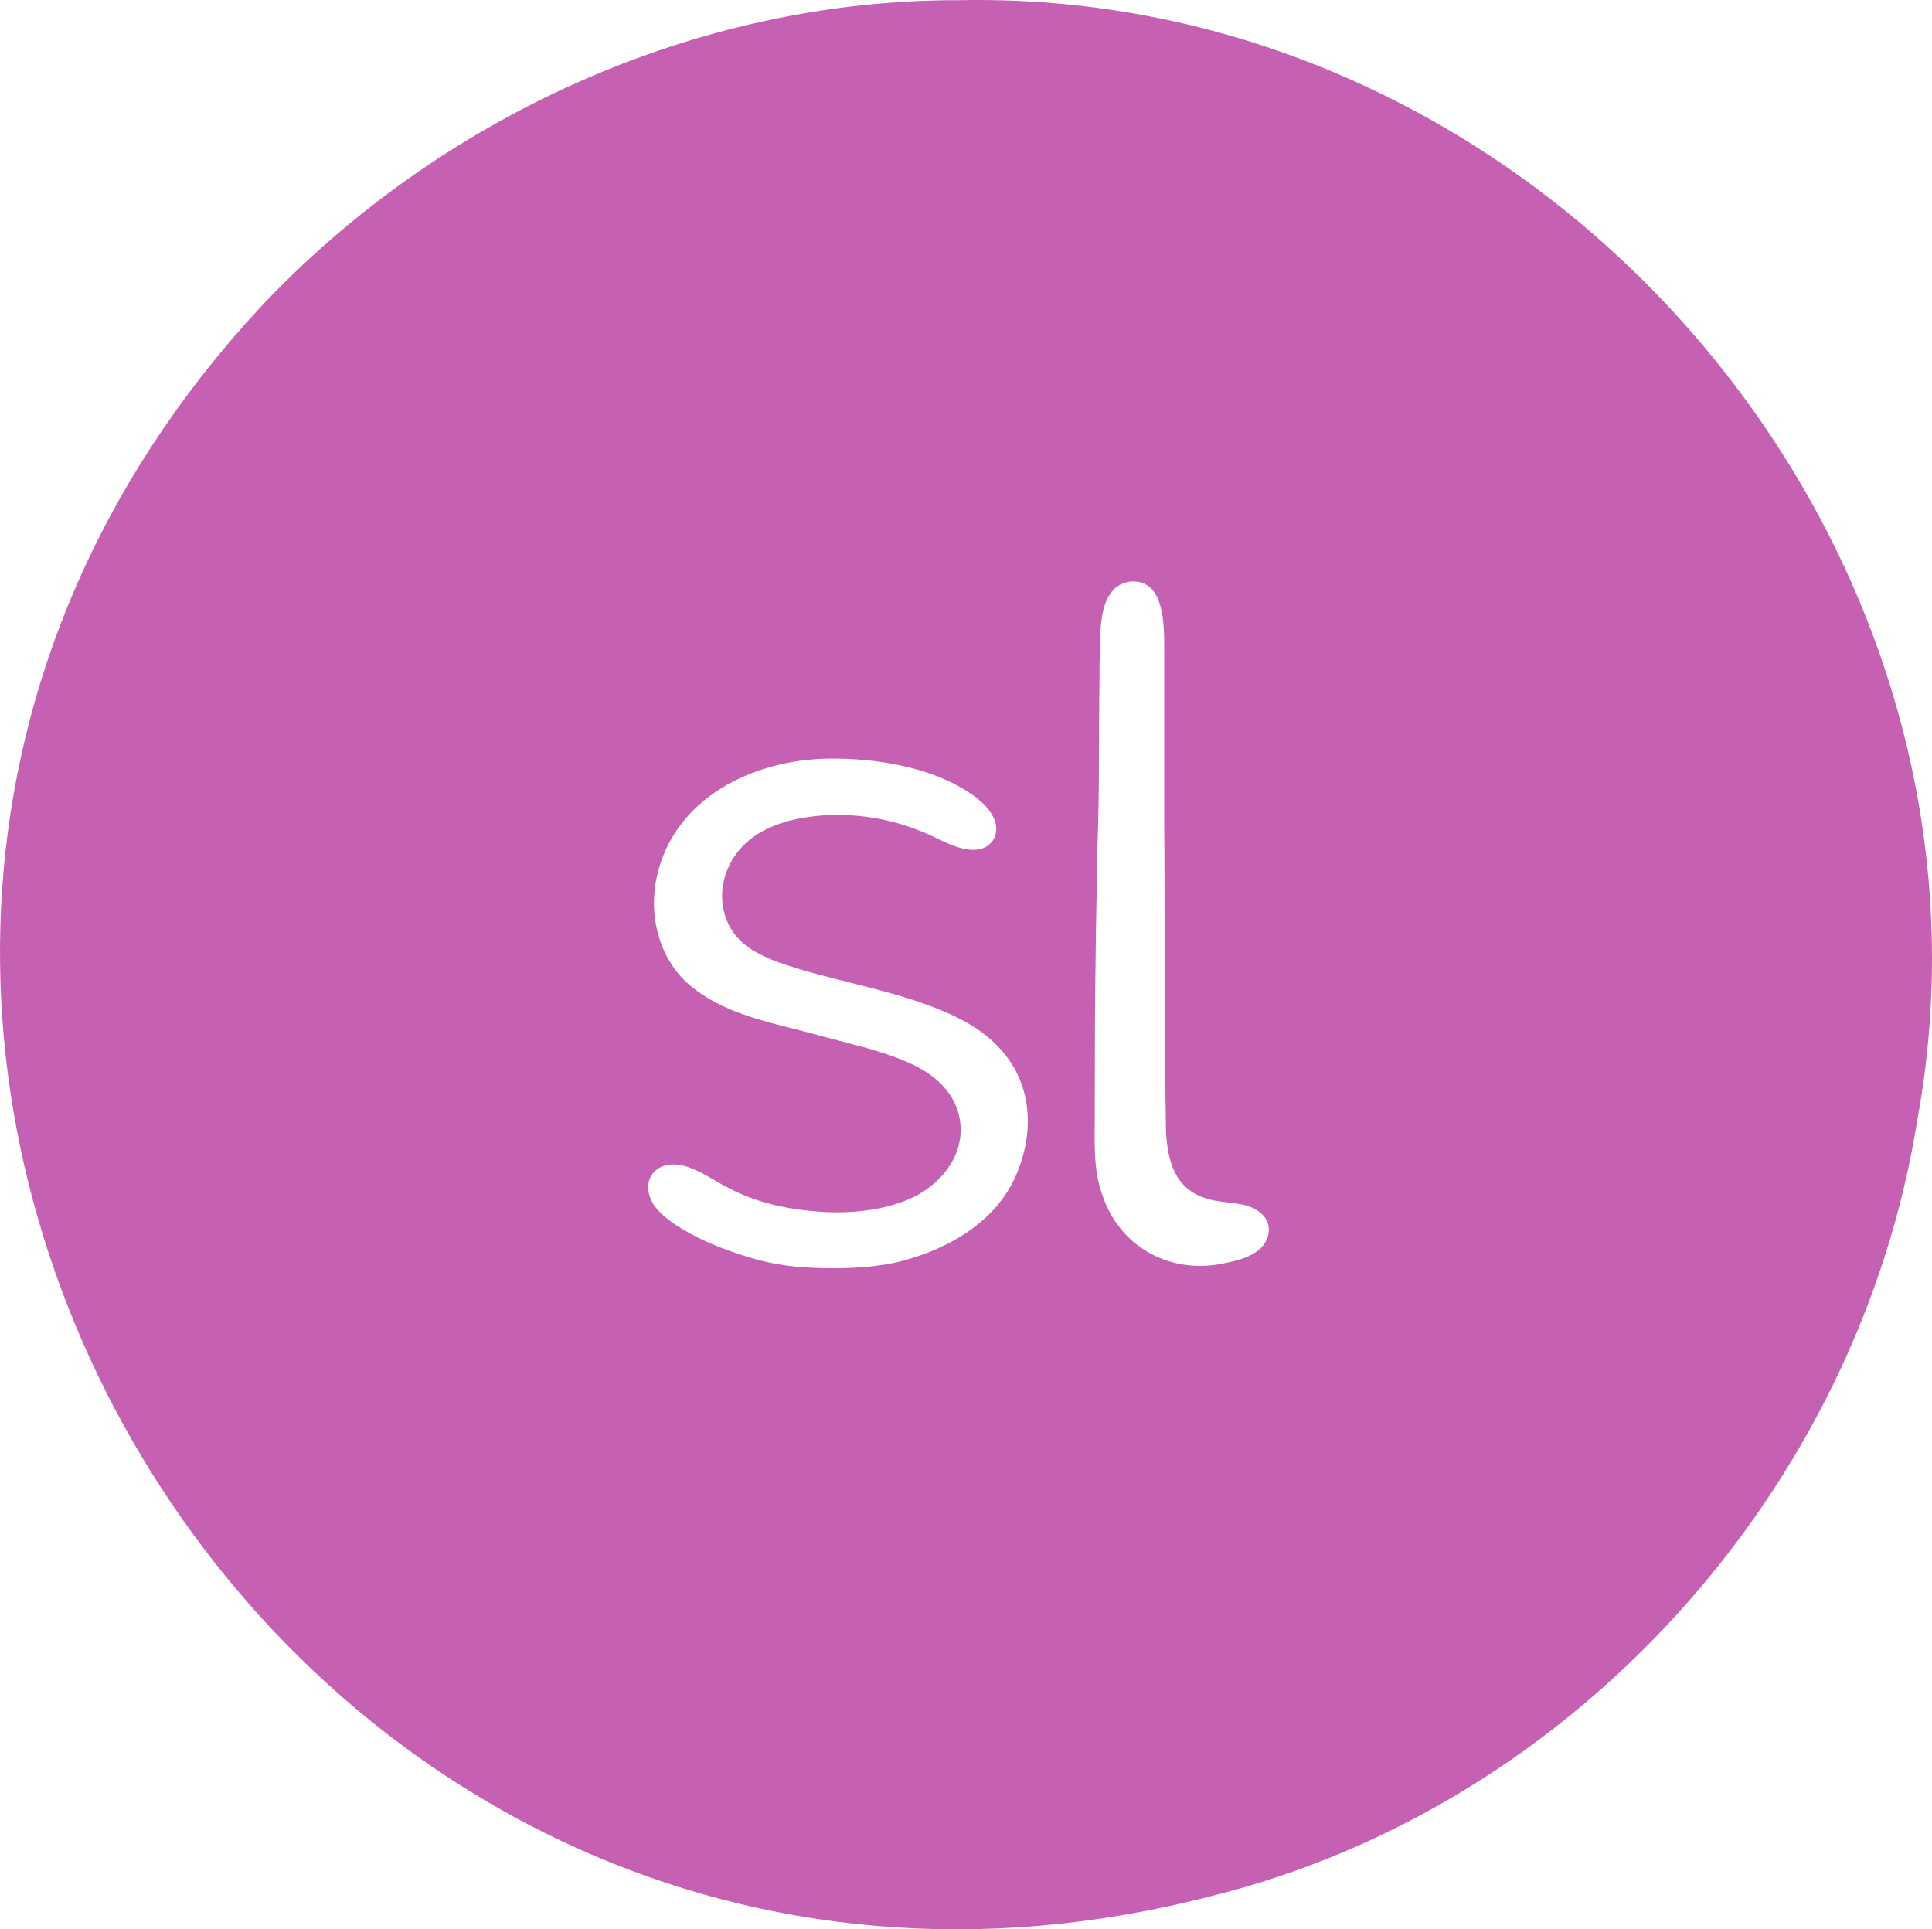 <?xml version="1.0" encoding="UTF-8"?>
<svg id="storyline" data-name="storyline" xmlns="http://www.w3.org/2000/svg" viewBox="0 0 4413.34 4407.03">
  <defs>
    <style>
      .cls-1 {
        fill: #c560b3;
        fill-rule: evenodd;
        stroke-width: 0px;
      }
    </style>
  </defs>
  <path id="Color_Fill_1" data-name="Color Fill 1" class="cls-1" d="M2191.78.43c1341.07-27.19,2428.84,1242.5,2187.96,2558.38-134.25,840.71-780.88,1566.2-1613.55,1772.58C639.98,4880.43-895.92,2314.42,592.37,704.42,1001.39,268.18,1589.04-1.25,2191.58.43h.2ZM2581.98,1328.41c-61.09,7.93-67.75,80.95-68.67,130.73-1.14,31.35-2.09,62.59-1.67,93.88-1.88,124.72.14,249.48-4.5,374.13-2.67,135.95-5.1,271.75-5.89,407.8-.47,69.82,0,139.47-.44,209.58.25,61.98-4.48,127.66,17.96,186.94,38.29,113.18,146.69,175.92,264.21,156.72,43.28-8.08,103.74-19.16,114.59-69.28,6.93-40.2-29.19-62.38-64.03-68.18-26.28-4.89-53.49-4.86-79.03-13.45-71.09-22.51-86.86-84.52-90.96-151.87-4.15-233.09-2.14-466.43-4.04-699.46,0-117.73.02-322.79,0-400.74-.04-58.87.9-163.01-77.33-156.81l-.19.02ZM1893.2,1732.86c-171.81,1.94-353.15,89.43-392.7,269.33-19.16,85.24,2.99,181.99,68.42,242.22,84.24,75.46,194.82,90.6,304.7,121.51,21.19,5.64,42.39,11.21,63.57,16.66,45.72,11.7,93.14,24.9,135.87,43.79,61.1,25.7,113.79,71.04,120.75,140.6,7.93,77.52-50.23,144.46-119.01,172.91-68.5,29.06-152.5,33.91-225.85,25.91-63.08-6.18-125.66-21.44-182.03-50.77-35.58-17.46-67.68-42.86-106.48-52.44-19.74-4.61-42.32-3.94-59.11,8.1-32.84,24.15-22.64,69.09,3.2,95.19,15.34,16.48,34.42,29.84,53.75,41.45,46.4,27.59,94.52,46.64,146.79,62.83,48.48,15.62,98.81,23.63,149.6,25.75,63.36,2.66,127.24,1.18,189.43-11.47,109.4-25.32,220.27-84.28,271.17-187.41,47.82-98.88,47.38-217.6-31.13-301.79-38.24-42.31-89.25-69.91-141.85-90.56-102-41.15-211.16-59.7-316.53-91.12-37-11.24-74.82-23.43-107.69-43.9-27.09-16.73-48.82-41.75-59.51-71.88-17.31-46.88-8.94-99.82,18.96-141.09,49.78-75.49,151.72-94.79,236.54-95.3,64.04.38,128.01,12.35,187.29,36.41,40.36,14.71,84.7,46.47,128.23,43.19,39.61-3.46,57.14-40.14,39.06-75.26-13.15-25.66-37.14-44.24-60.92-59.3-85.18-53.61-203.47-74.91-314.3-73.54h-.22Z"/>
</svg>
